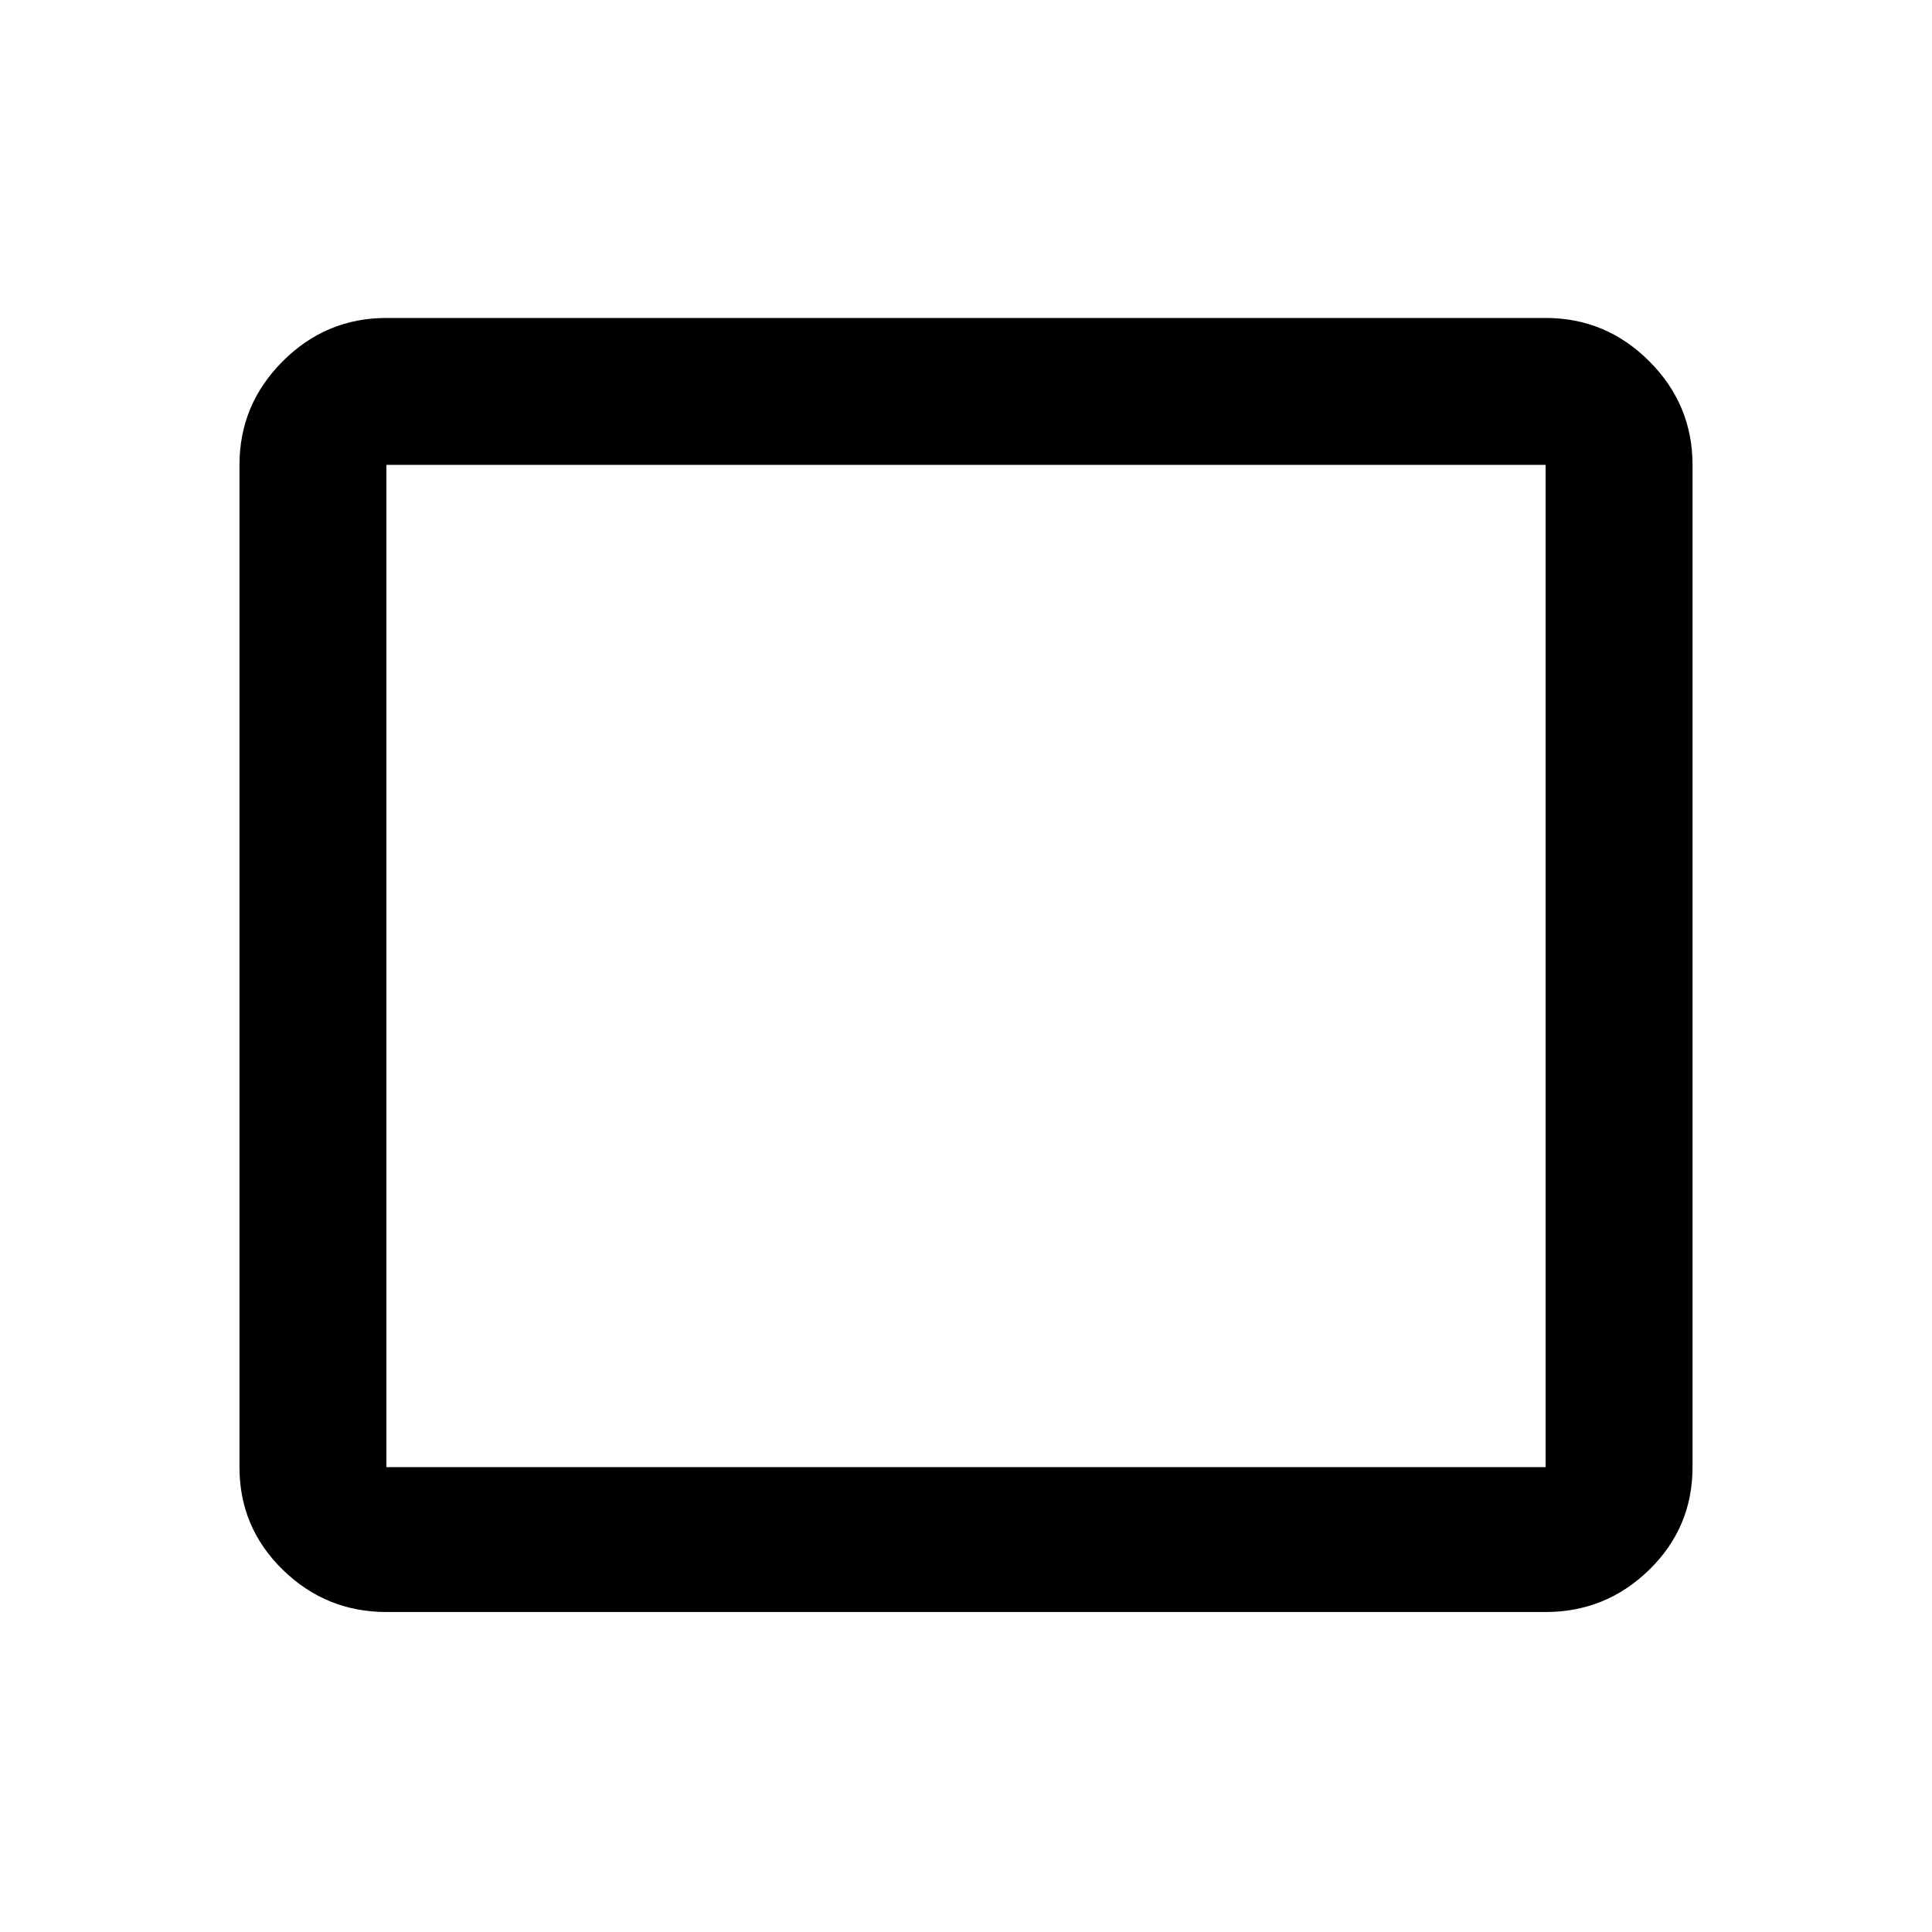 <svg xmlns="http://www.w3.org/2000/svg" height="40" width="40"><path d="M8 33.375q-1.25 0-2.146-.875-.896-.875-.896-2.125V9.625q0-1.25.896-2.146Q6.75 6.583 8 6.583h24q1.25 0 2.146.896.896.896.896 2.146v20.75q0 1.25-.896 2.125T32 33.375Zm0-3h24V9.625H8v20.75Zm0 0V9.625v20.75Z"/></svg>